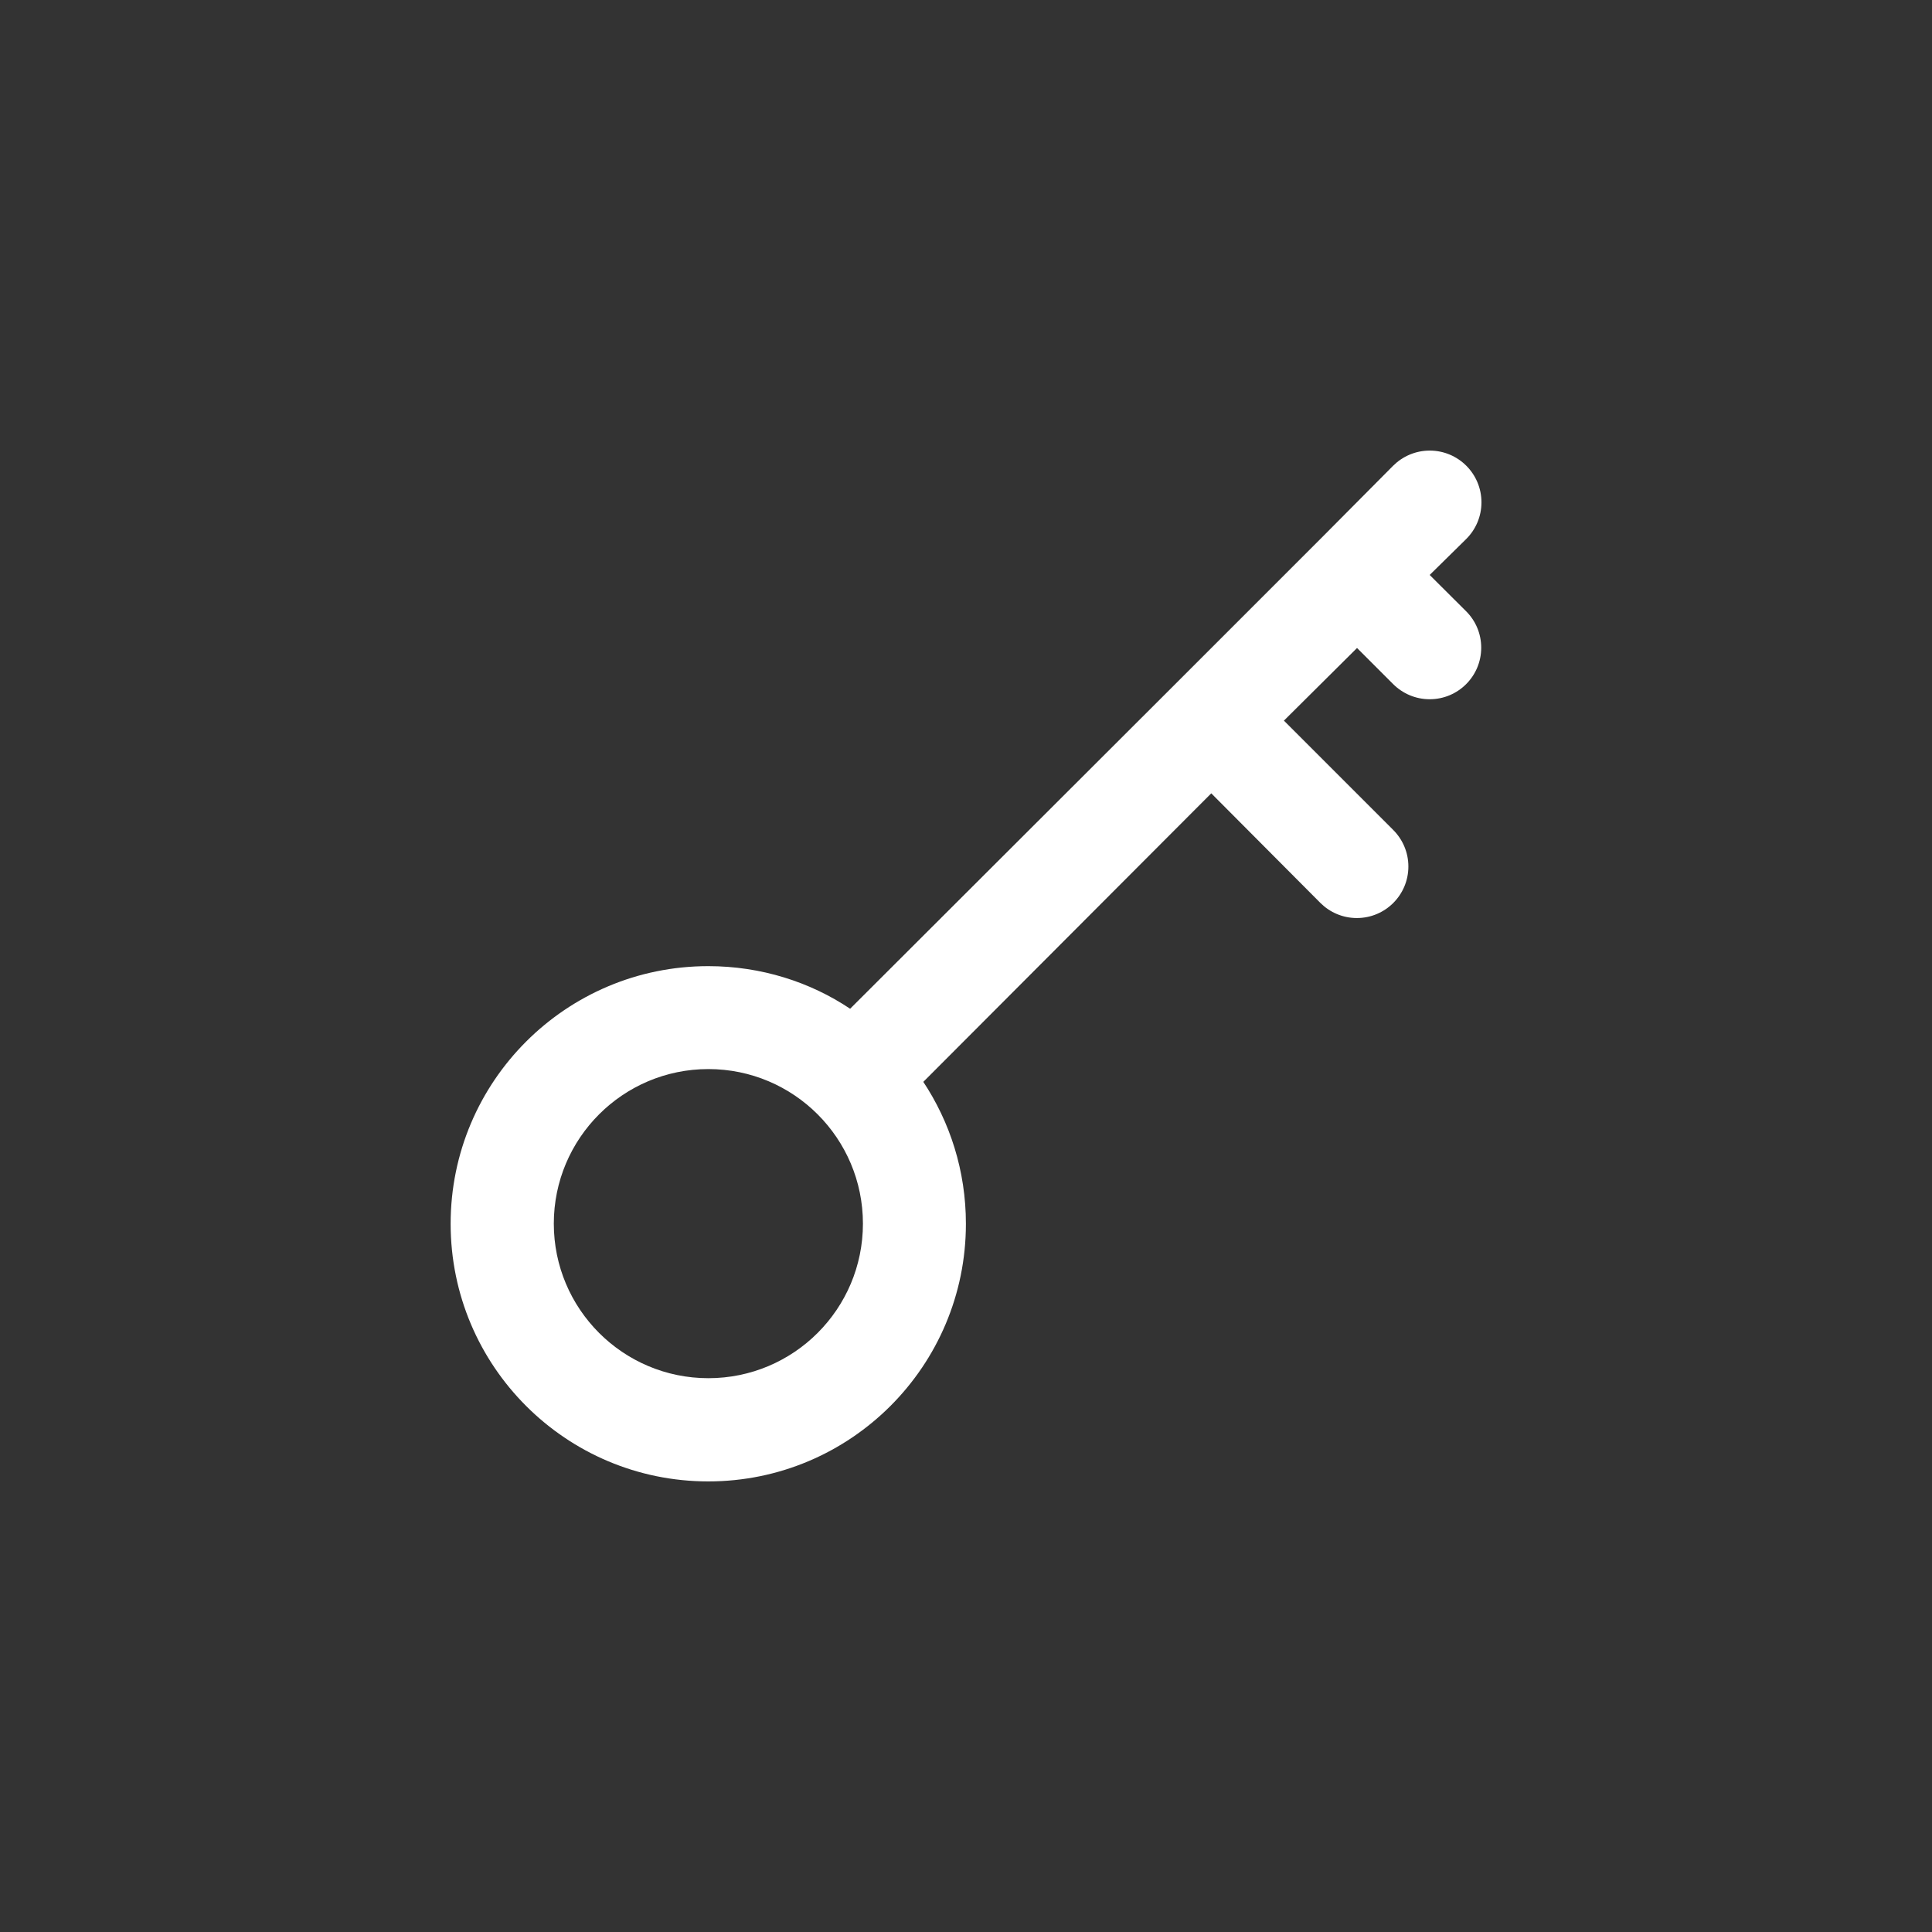 <!-- Generated by IcoMoon.io -->
<svg version="1.1" xmlns="http://www.w3.org/2000/svg" width="40" height="40" viewBox="0 0 40 40">
<rect x="0" y="0" width="40" height="40" fill="#333333" stroke="none"/>
<title>ul-key-skeleton</title>
<path fill="#fff" d="M29.6 11.904l0.758-0.746c0.194-0.194 0.314-0.462 0.314-0.758 0-0.591-0.479-1.071-1.071-1.071-0.296 0-0.563 0.12-0.758 0.314v0l-1.494 1.504-3.018 3.018-6.73 6.72c-0.826-0.553-1.843-0.882-2.937-0.882-2.946 0-5.334 2.388-5.334 5.334s2.388 5.334 5.334 5.334c2.946 0 5.334-2.388 5.334-5.334 0-1.094-0.329-2.11-0.894-2.957l0.012 0.019 5.962-5.974 2.262 2.272c0.193 0.191 0.458 0.31 0.752 0.31 0.59 0 1.067-0.478 1.067-1.067 0-0.296-0.121-0.564-0.315-0.758l-2.262-2.262 1.514-1.504 0.746 0.746c0.194 0.194 0.462 0.315 0.758 0.315 0.59 0 1.067-0.478 1.067-1.067 0-0.294-0.118-0.559-0.31-0.752v0zM14.666 28.534c-1.767 0-3.2-1.433-3.2-3.2s1.433-3.2 3.2-3.2c1.767 0 3.2 1.433 3.2 3.2v0c0 1.767-1.433 3.2-3.2 3.2v0z"></path>
</svg>
